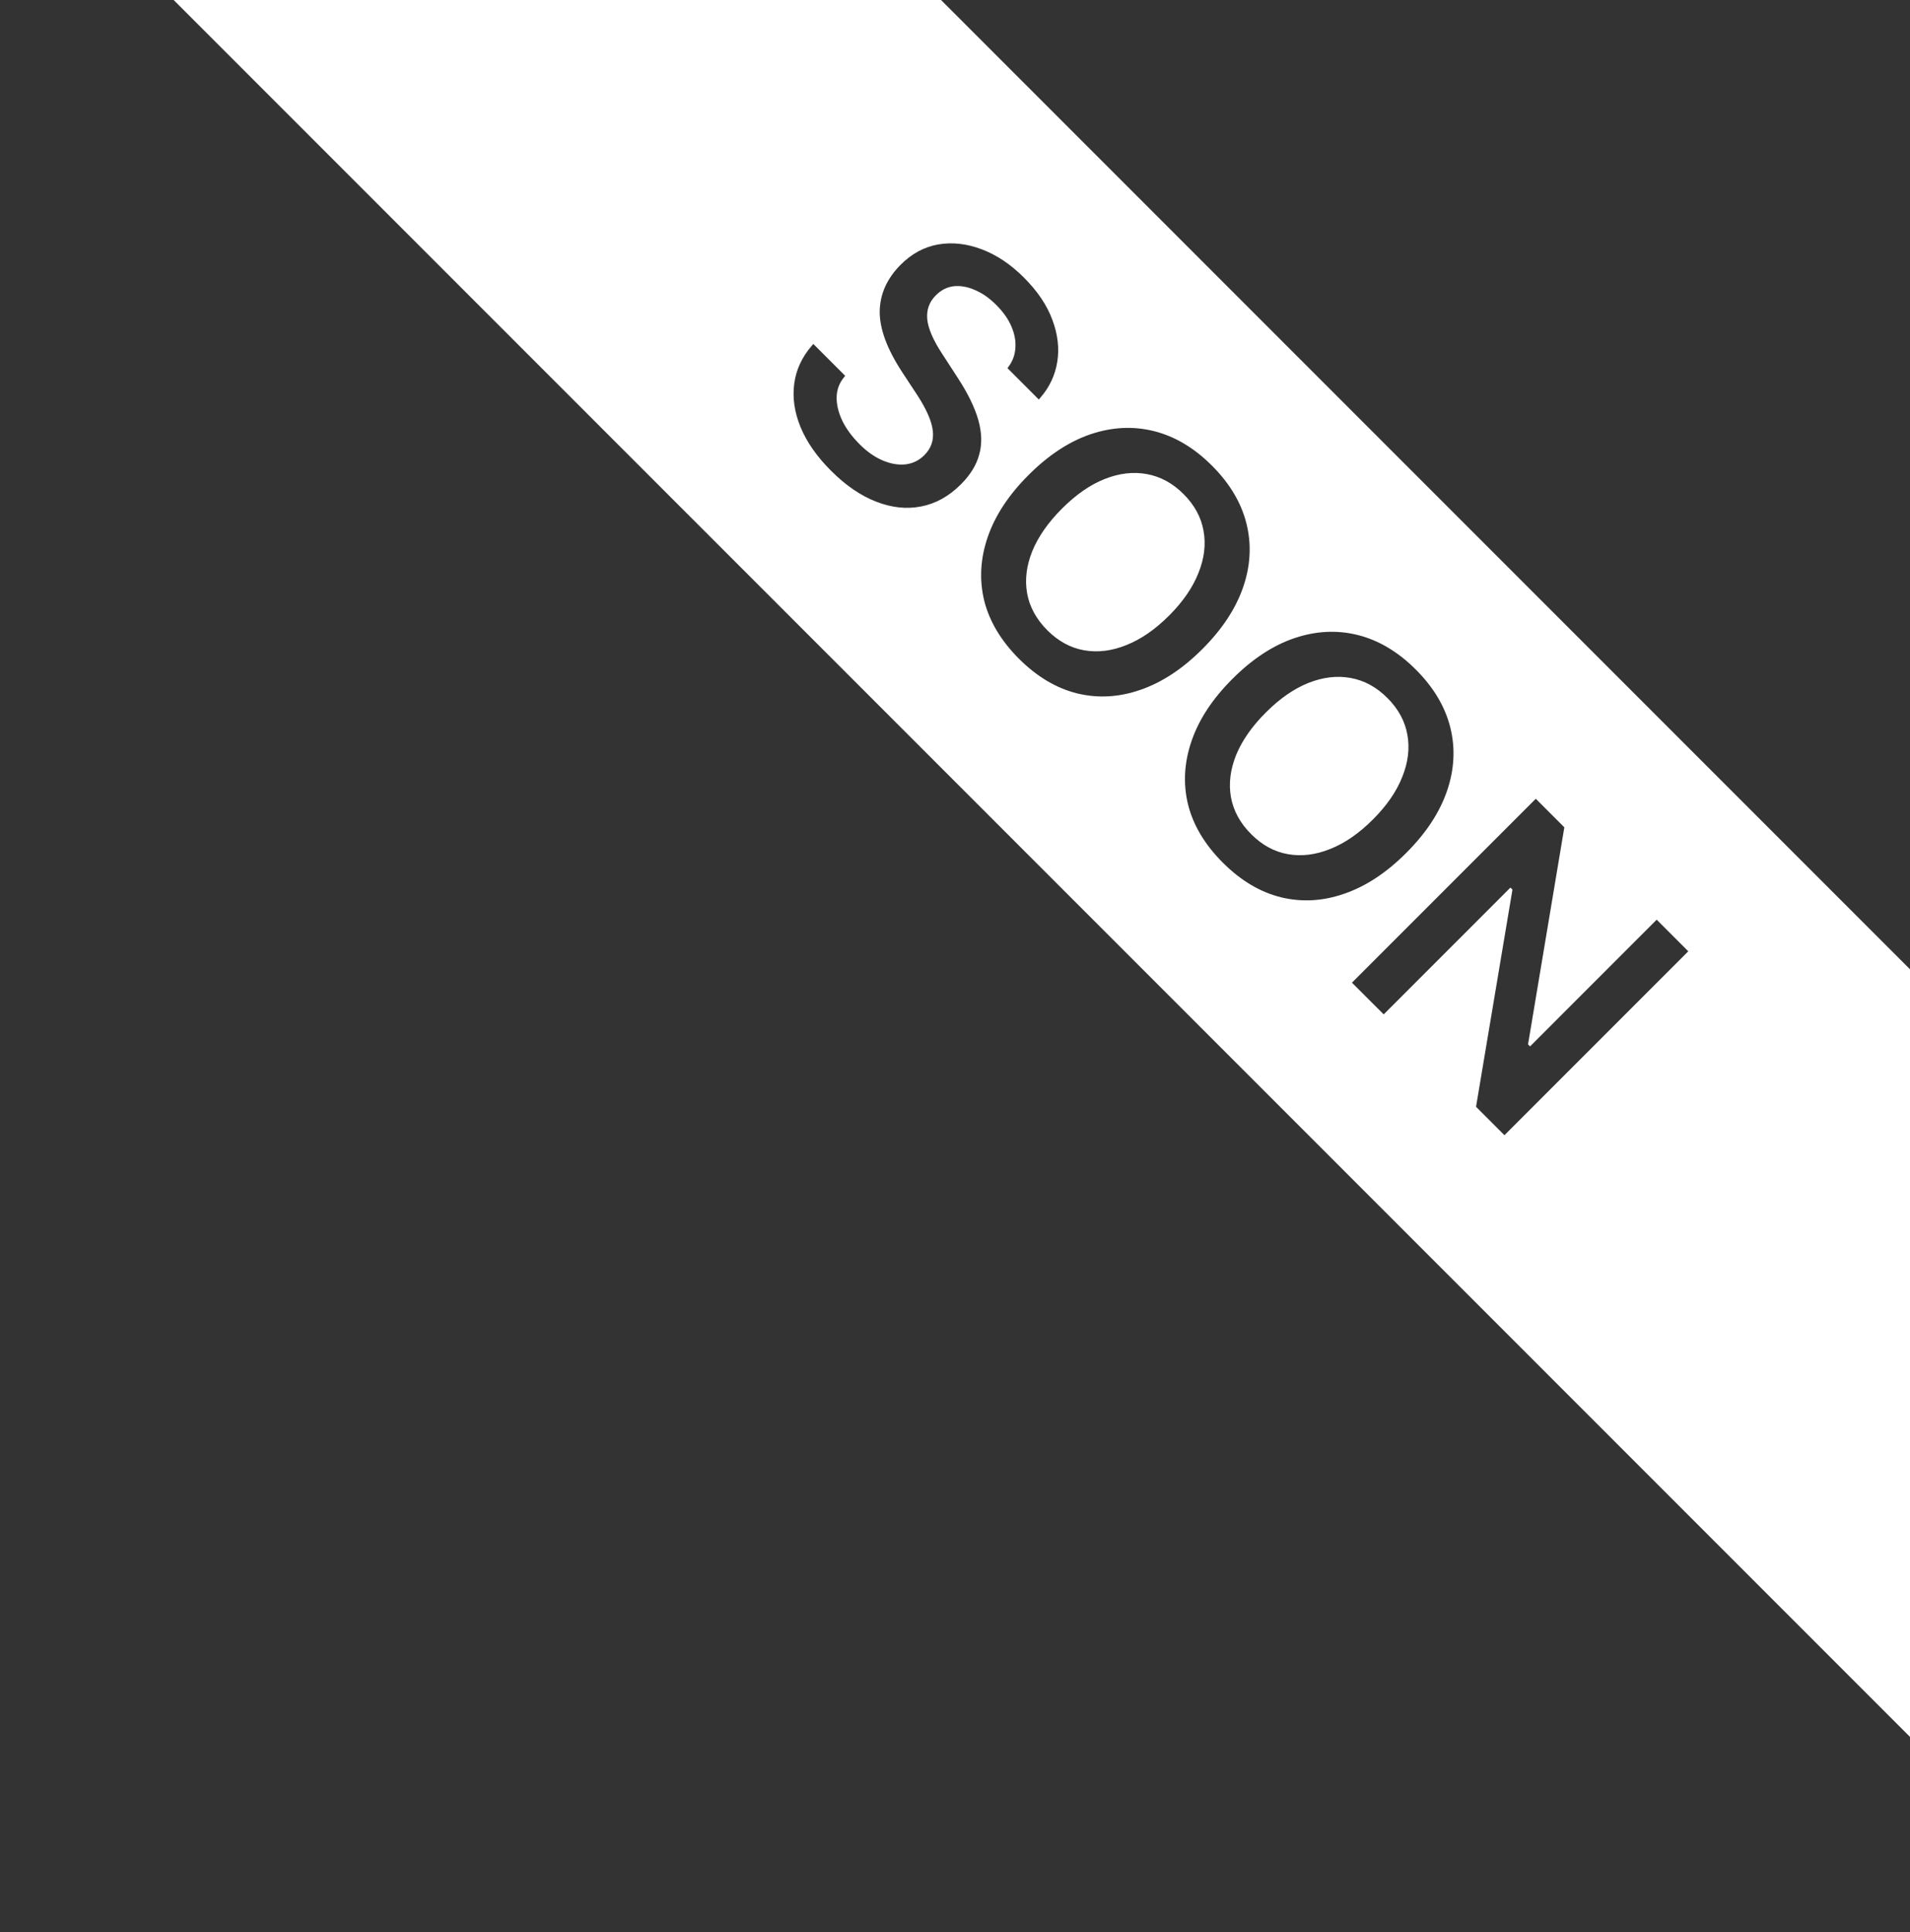 <svg width="88" height="89" viewBox="0 0 88 89" fill="none" xmlns="http://www.w3.org/2000/svg">
<rect x="0" y="0" width="88" height="89" fill="#333333" stroke="none"/>
<path fill-rule="evenodd" clip-rule="evenodd" d="M17.678 -25.678L0 -8L96.125 88.125L113.803 70.447L17.678 -25.678ZM36.88 19.663C37.162 20.352 37.631 21.025 38.289 21.682C38.966 22.359 39.66 22.834 40.373 23.108C41.089 23.386 41.779 23.459 42.444 23.326C43.114 23.196 43.722 22.858 44.27 22.31L44.276 22.304C44.706 21.874 44.986 21.418 45.115 20.937C45.252 20.455 45.238 19.925 45.074 19.346C44.91 18.767 44.593 18.117 44.123 17.397L43.407 16.294C42.988 15.656 42.76 15.122 42.72 14.691C42.685 14.265 42.816 13.903 43.114 13.605L43.12 13.6C43.362 13.357 43.638 13.218 43.947 13.183C44.26 13.152 44.585 13.21 44.921 13.359C45.262 13.504 45.587 13.731 45.896 14.04C46.221 14.365 46.455 14.697 46.6 15.038C46.745 15.378 46.806 15.705 46.782 16.018C46.766 16.331 46.665 16.617 46.477 16.875L46.418 16.957L47.862 18.401L47.932 18.319C48.355 17.834 48.615 17.28 48.713 16.658C48.811 16.035 48.735 15.392 48.484 14.727C48.238 14.057 47.801 13.41 47.175 12.784C46.565 12.173 45.915 11.739 45.227 11.481C44.546 11.223 43.88 11.148 43.231 11.258C42.585 11.371 42.01 11.68 41.505 12.185L41.499 12.191C40.87 12.821 40.547 13.535 40.531 14.333C40.523 15.132 40.862 16.057 41.546 17.11L42.268 18.207C42.699 18.872 42.936 19.422 42.979 19.857C43.026 20.287 42.896 20.655 42.591 20.96L42.585 20.966C42.343 21.209 42.053 21.349 41.717 21.389C41.384 21.424 41.034 21.363 40.666 21.207C40.298 21.05 39.944 20.802 39.604 20.461C39.248 20.105 38.98 19.739 38.8 19.363C38.623 18.984 38.539 18.622 38.547 18.278C38.559 17.937 38.672 17.636 38.888 17.374L38.94 17.309L37.473 15.842L37.397 15.93C36.947 16.45 36.679 17.031 36.593 17.673C36.507 18.315 36.602 18.978 36.88 19.663ZM45.344 27.657C45.583 28.616 46.117 29.51 46.946 30.34C47.772 31.165 48.664 31.697 49.623 31.936C50.586 32.171 51.56 32.116 52.546 31.772C53.536 31.431 54.485 30.807 55.393 29.899L55.404 29.888C56.312 28.98 56.936 28.031 57.277 27.041C57.617 26.051 57.668 25.076 57.429 24.118C57.191 23.159 56.66 22.269 55.839 21.447C55.021 20.629 54.131 20.099 53.168 19.857C52.209 19.618 51.233 19.667 50.239 20.003C49.253 20.34 48.304 20.964 47.392 21.876L47.381 21.887C46.473 22.795 45.849 23.744 45.508 24.734C45.168 25.724 45.113 26.698 45.344 27.657ZM49.952 29.952C49.325 29.843 48.76 29.535 48.255 29.031C47.747 28.522 47.435 27.953 47.322 27.323C47.212 26.697 47.293 26.049 47.563 25.38C47.837 24.715 48.291 24.065 48.924 23.431L48.936 23.419C49.574 22.782 50.225 22.33 50.891 22.064C51.564 21.797 52.211 21.721 52.834 21.835C53.464 21.948 54.029 22.255 54.53 22.756C55.035 23.261 55.342 23.826 55.451 24.452C55.565 25.075 55.487 25.72 55.217 26.389C54.954 27.058 54.504 27.712 53.867 28.35L53.855 28.361C53.221 28.995 52.568 29.445 51.894 29.712C51.225 29.982 50.578 30.062 49.952 29.952ZM54.735 37.048C54.974 38.007 55.508 38.901 56.338 39.731C57.163 40.556 58.056 41.089 59.014 41.327C59.977 41.562 60.951 41.507 61.937 41.163C62.927 40.823 63.876 40.198 64.784 39.291L64.796 39.279C65.704 38.371 66.328 37.422 66.668 36.432C67.008 35.442 67.059 34.468 66.821 33.509C66.582 32.55 66.052 31.66 65.23 30.838C64.412 30.021 63.522 29.49 62.559 29.248C61.601 29.009 60.624 29.058 59.63 29.395C58.644 29.731 57.696 30.355 56.784 31.267L56.772 31.279C55.864 32.187 55.24 33.135 54.9 34.125C54.559 35.115 54.504 36.09 54.735 37.048ZM59.343 39.343C58.717 39.234 58.151 38.927 57.647 38.422C57.138 37.913 56.827 37.344 56.713 36.714C56.604 36.088 56.684 35.44 56.954 34.771C57.228 34.106 57.682 33.456 58.316 32.822L58.327 32.811C58.965 32.173 59.617 31.721 60.282 31.455C60.955 31.189 61.603 31.112 62.225 31.226C62.855 31.339 63.42 31.646 63.921 32.147C64.426 32.652 64.733 33.218 64.843 33.844C64.956 34.466 64.878 35.111 64.608 35.781C64.346 36.45 63.896 37.103 63.258 37.741L63.246 37.753C62.612 38.387 61.959 38.837 61.286 39.103C60.617 39.373 59.969 39.453 59.343 39.343ZM70.759 36.79L62.289 45.26L63.751 46.721L69.591 40.881L69.684 40.974L68.006 50.977L69.315 52.286L77.785 43.816L76.329 42.36L70.495 48.195L70.402 48.101L72.074 38.105L70.759 36.79Z" fill="white"/>
</svg>
